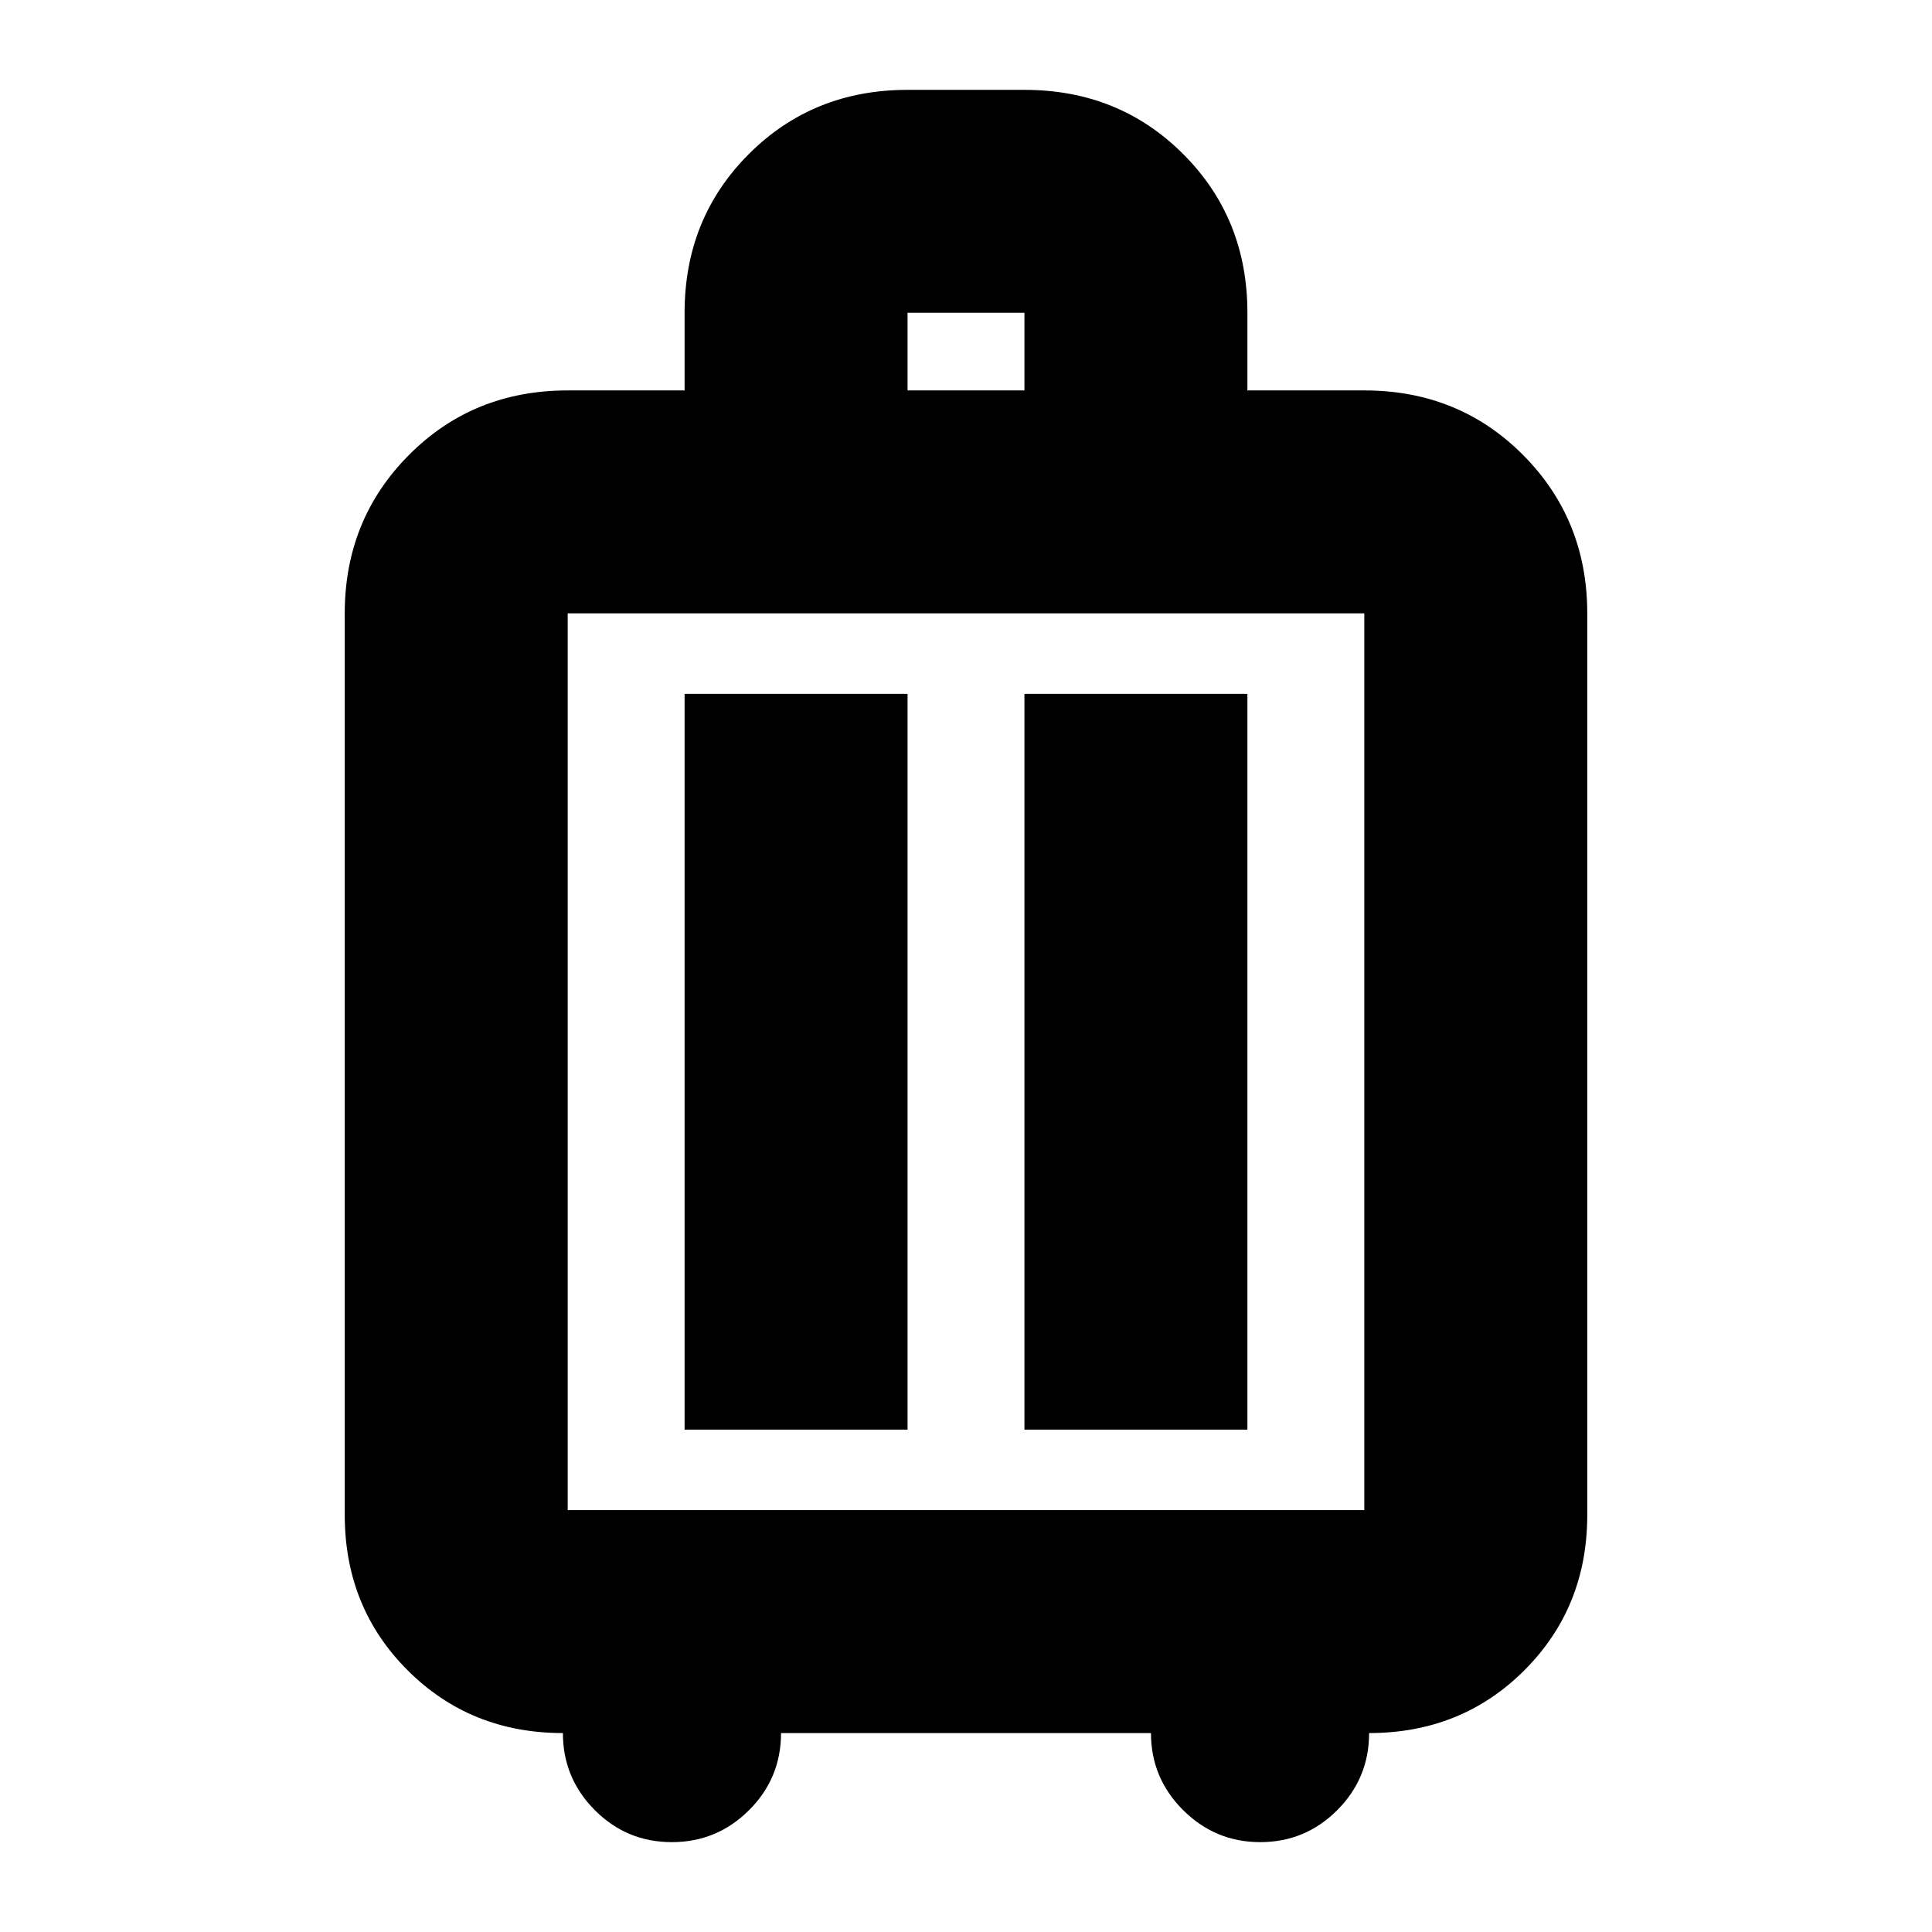 <svg xmlns="http://www.w3.org/2000/svg" height="24" viewBox="0 -960 960 960" width="24"><path d="M279.7-98.85q-45.96 0-77.18-31.22-31.22-31.21-31.22-77.17v-447.98q0-46.64 31.91-78.71Q235.11-766 282.09-766h58.08v-38.57q0-46.97 31.91-78.87 31.9-31.91 78.88-31.91h58.08q46.98 0 78.88 31.91 31.91 31.9 31.91 78.87V-766h58.08q46.98 0 78.88 32.07 31.91 32.07 31.91 78.71v447.98q0 45.96-31.22 77.17-31.22 31.22-77.18 31.22 0 22.48-15.87 38.34-15.88 15.86-38.22 15.86-22.34 0-38.32-15.91t-15.98-38.29H388.09q0 22.48-15.93 38.34-15.92 15.86-38.34 15.86-22.41 0-38.27-15.91-15.85-15.91-15.85-38.29Zm2.39-110.78h395.82v-445.59H282.09v445.59Zm58.08-40h110.79v-365.59H340.17v365.59Zm168.87 0h110.79v-365.59H509.04v365.59ZM450.96-766h58.08v-38.57h-58.08V-766ZM480-432.8Z"/></svg>
